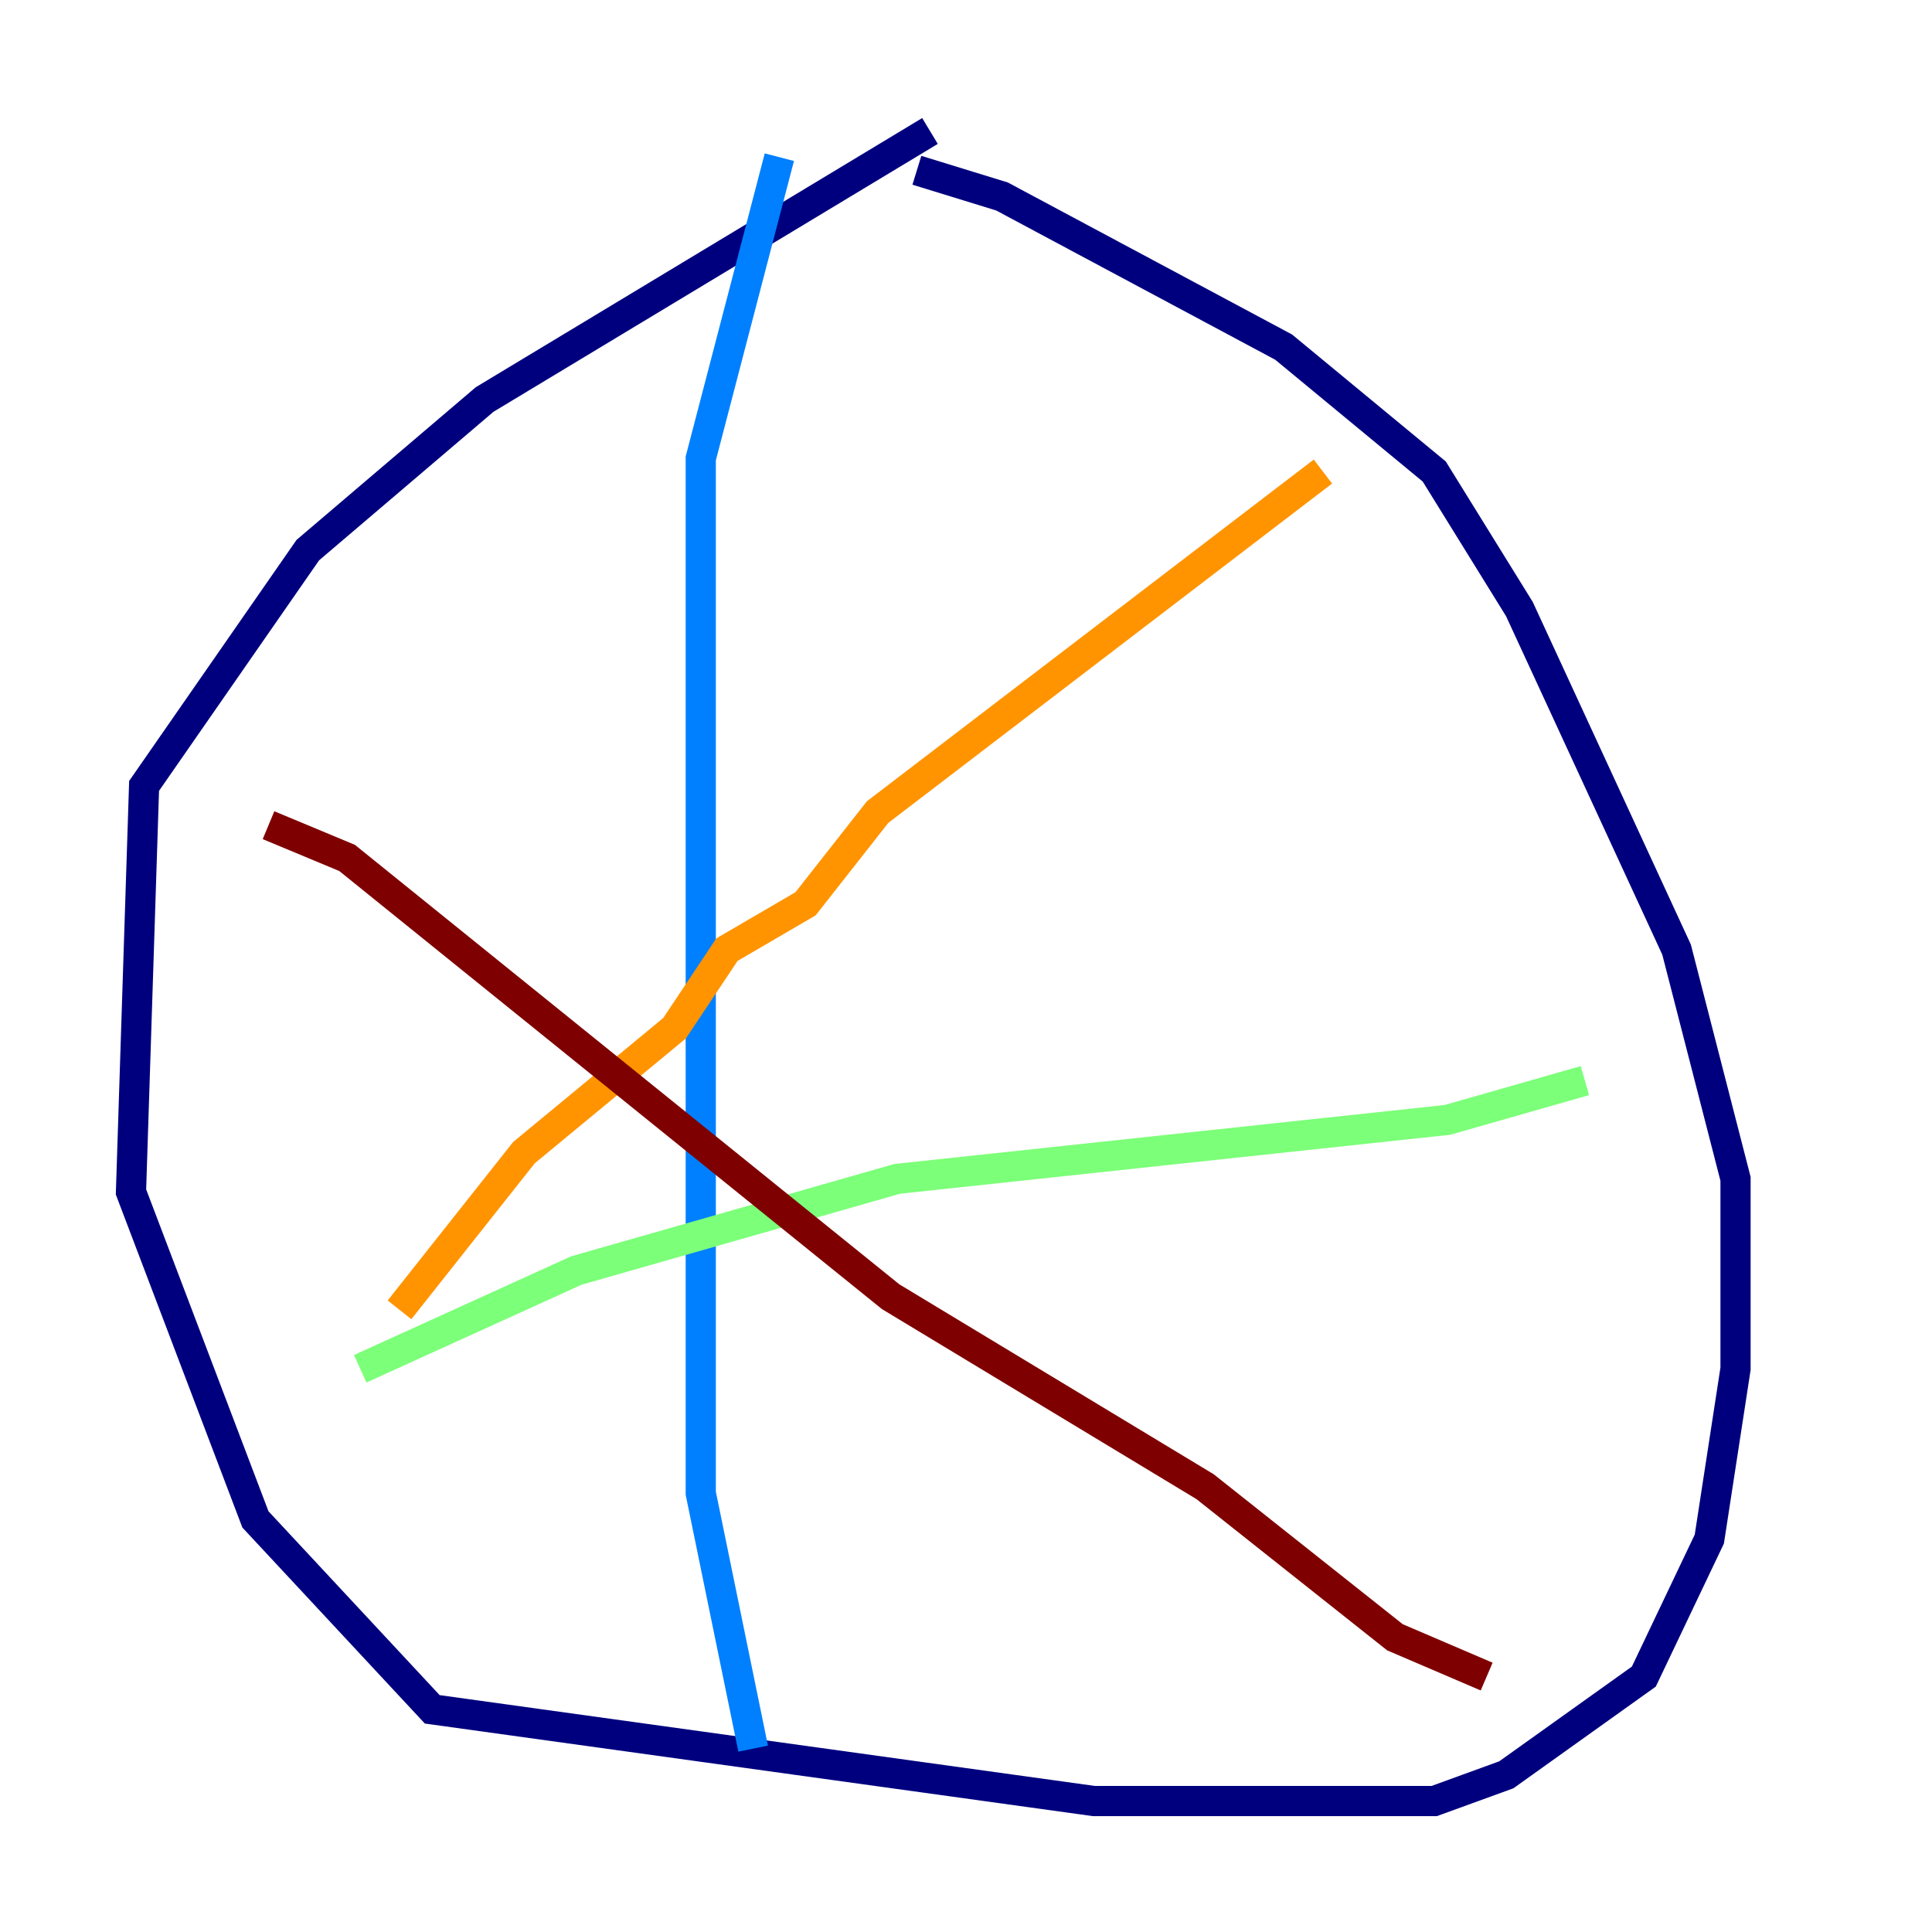 <?xml version="1.0" encoding="utf-8" ?>
<svg baseProfile="tiny" height="128" version="1.2" viewBox="0,0,128,128" width="128" xmlns="http://www.w3.org/2000/svg" xmlns:ev="http://www.w3.org/2001/xml-events" xmlns:xlink="http://www.w3.org/1999/xlink"><defs /><polyline fill="none" points="61.614,8.678 32.108,26.468 20.393,36.447 9.546,52.068 8.678,78.969 16.922,100.664 28.637,113.248 72.461,119.322 95.024,119.322 99.797,117.586 108.909,111.078 113.248,101.966 114.983,90.685 114.983,78.102 111.078,62.915 100.664,40.352 95.024,31.241 85.044,22.997 66.386,13.017 60.746,11.281" stroke="#00007f" stroke-width="2" /><polyline fill="none" points="51.634,10.414 46.427,30.373 46.427,98.929 49.898,115.851" stroke="#0080ff" stroke-width="2" /><polyline fill="none" points="23.864,90.685 38.183,84.176 59.444,78.102 95.891,74.197 105.003,71.593" stroke="#7cff79" stroke-width="2" /><polyline fill="none" points="87.647,31.241 58.142,53.803 53.37,59.878 48.163,62.915 44.691,68.122 34.712,76.366 26.468,86.78" stroke="#ff9400" stroke-width="2" /><polyline fill="none" points="17.79,54.671 22.997,56.841 59.01,85.912 79.837,98.495 92.42,108.475 98.495,111.078" stroke="#7f0000" stroke-width="2" /></svg>